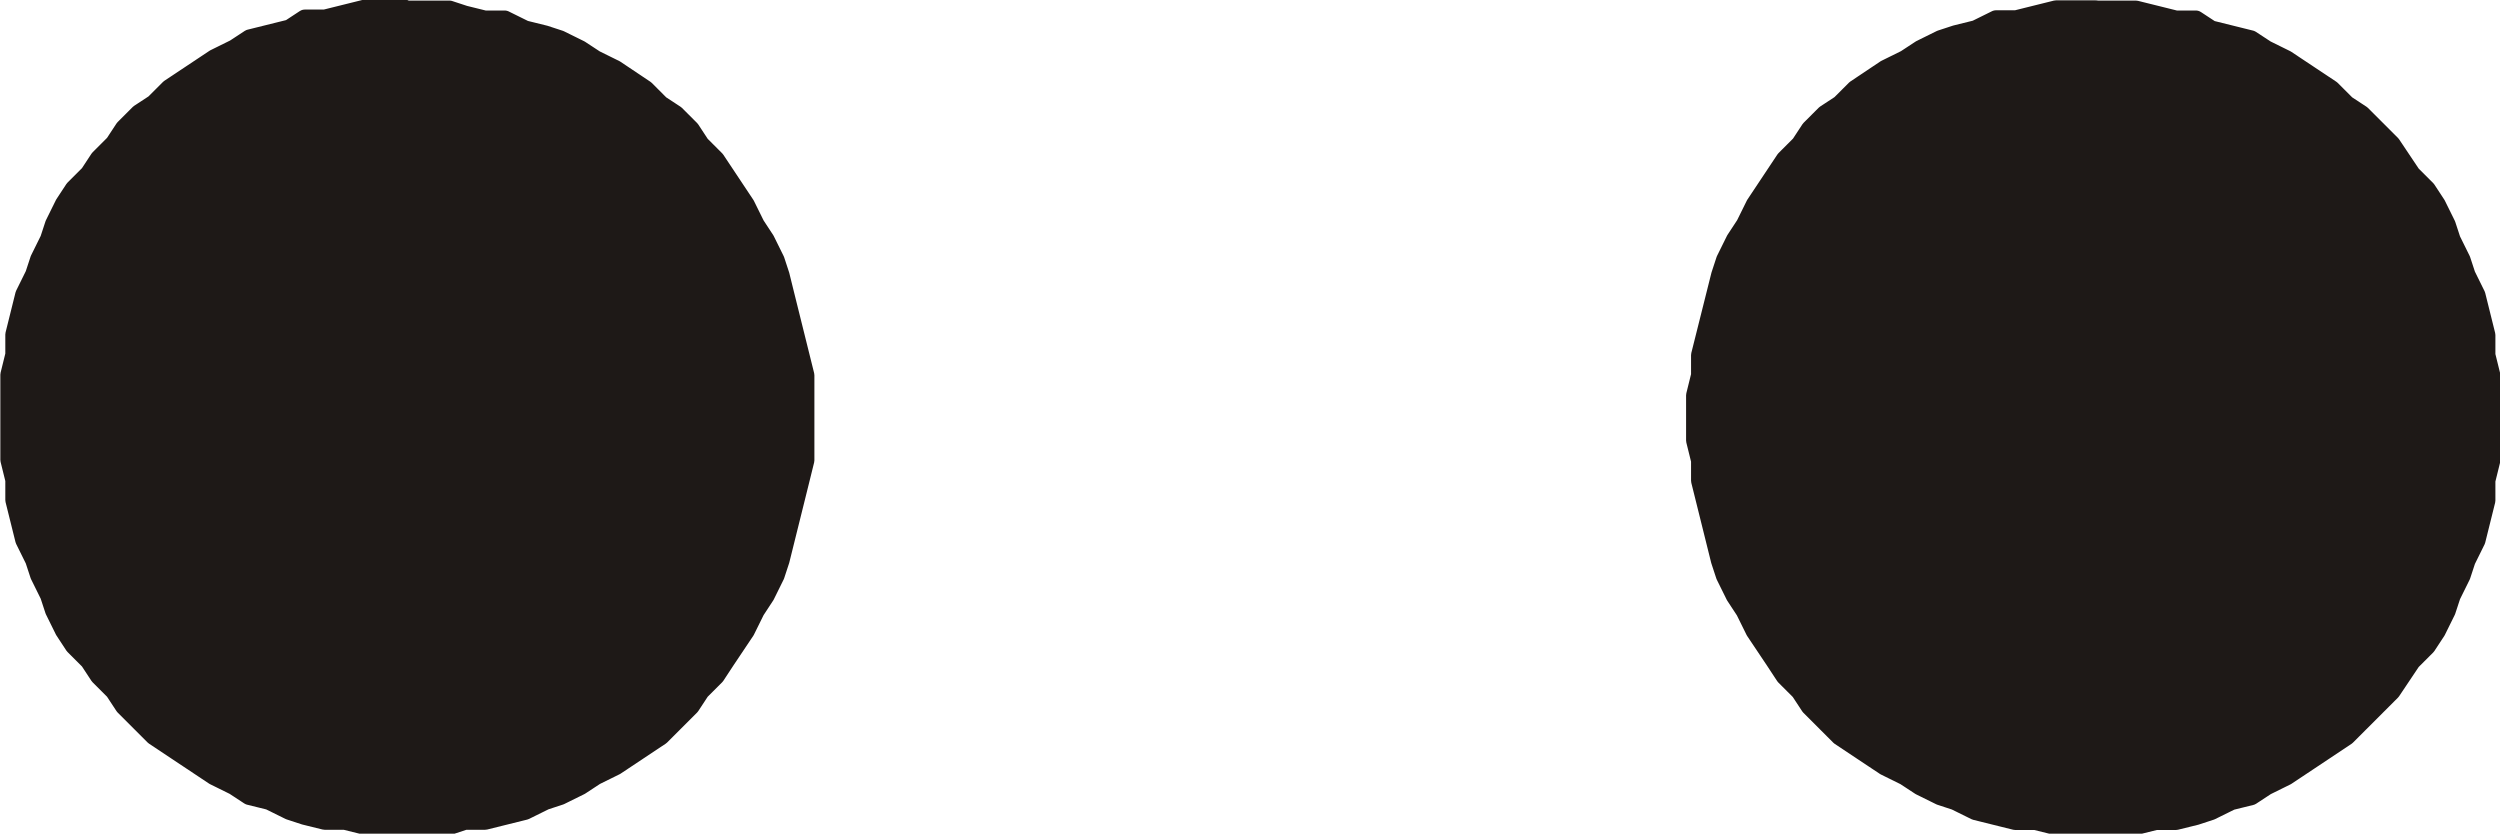<?xml version="1.0" encoding="UTF-8"?>
<!-- Created with Inkscape (http://www.inkscape.org/) -->
<svg width="10.574mm" height="3.526mm" version="1.1" viewBox="0 0 10.574 3.526" xmlns="http://www.w3.org/2000/svg">
 <g transform="translate(-66.41 -201.35)" fill="#1e1917" fill-rule="evenodd" stroke="#1e1917" stroke-linecap="round" stroke-linejoin="round" stroke-miterlimit="10" stroke-width=".075">
  <path d="m75.275 201.39h0.169l0.169 0.042h0.085l0.064 0.042 0.169 0.042 0.064 0.042 0.085 0.042 0.191 0.127 0.064 0.064 0.064 0.042 0.127 0.127 0.085 0.127 0.064 0.064 0.042 0.064 0.042 0.085 0.021 0.064 0.042 0.085 0.021 0.064 0.042 0.085 0.042 0.169v0.085l0.021 0.085v0.36l-0.021 0.085v0.085l-0.042 0.169-0.042 0.085-0.021 0.064-0.042 0.085-0.021 0.064-0.042 0.085-0.042 0.064-0.064 0.064-0.085 0.127-0.191 0.191-0.254 0.169-0.085 0.042-0.064 0.042-0.085 0.021-0.085 0.042-0.064 0.021-0.085 0.021h-0.085l-0.085 0.021h-0.339l-0.085-0.021h-0.085l-0.169-0.042-0.085-0.042-0.064-0.021-0.085-0.042-0.064-0.042-0.085-0.042-0.191-0.127-0.127-0.127-0.042-0.064-0.064-0.064-0.042-0.064-0.085-0.127-0.042-0.085-0.042-0.064-0.042-0.085-0.021-0.064-0.042-0.169-0.042-0.169v-0.085l-0.021-0.085v-0.191l0.021-0.085v-0.085l0.085-0.339 0.021-0.064 0.042-0.085 0.042-0.064 0.042-0.085 0.127-0.191 0.064-0.064 0.042-0.064 0.064-0.064 0.064-0.042 0.064-0.064 0.127-0.085 0.085-0.042 0.064-0.042 0.085-0.042 0.064-0.021 0.085-0.021 0.085-0.042h0.085l0.169-0.042h0.169"/>
  <path d="m68.12 201.39h0.191l0.064 0.021 0.085 0.021h0.085l0.085 0.042 0.085 0.021 0.064 0.021 0.085 0.042 0.064 0.042 0.085 0.042 0.127 0.085 0.064 0.064 0.064 0.042 0.064 0.064 0.042 0.064 0.064 0.064 0.127 0.191 0.042 0.085 0.042 0.064 0.042 0.085 0.021 0.064 0.021 0.085 0.042 0.169 0.042 0.169v0.36l-0.021 0.085-0.042 0.169-0.042 0.169-0.021 0.064-0.042 0.085-0.042 0.064-0.042 0.085-0.085 0.127-0.042 0.064-0.064 0.064-0.042 0.064-0.127 0.127-0.191 0.127-0.085 0.042-0.064 0.042-0.085 0.042-0.064 0.021-0.085 0.042-0.169 0.042h-0.085l-0.064 0.021h-0.36l-0.085-0.021h-0.085l-0.085-0.021-0.064-0.021-0.085-0.042-0.085-0.021-0.064-0.042-0.085-0.042-0.254-0.169-0.127-0.127-0.042-0.064-0.064-0.064-0.042-0.064-0.064-0.064-0.042-0.064-0.042-0.085-0.021-0.064-0.042-0.085-0.021-0.064-0.042-0.085-0.042-0.169v-0.085l-0.021-0.085v-0.36l0.021-0.085v-0.085l0.042-0.169 0.042-0.085 0.021-0.064 0.042-0.085 0.021-0.064 0.042-0.085 0.042-0.064 0.064-0.064 0.042-0.064 0.064-0.064 0.042-0.064 0.064-0.064 0.064-0.042 0.064-0.064 0.191-0.127 0.085-0.042 0.064-0.042 0.169-0.042 0.064-0.042h0.085l0.169-0.042h0.169"/>
 </g>
</svg>
